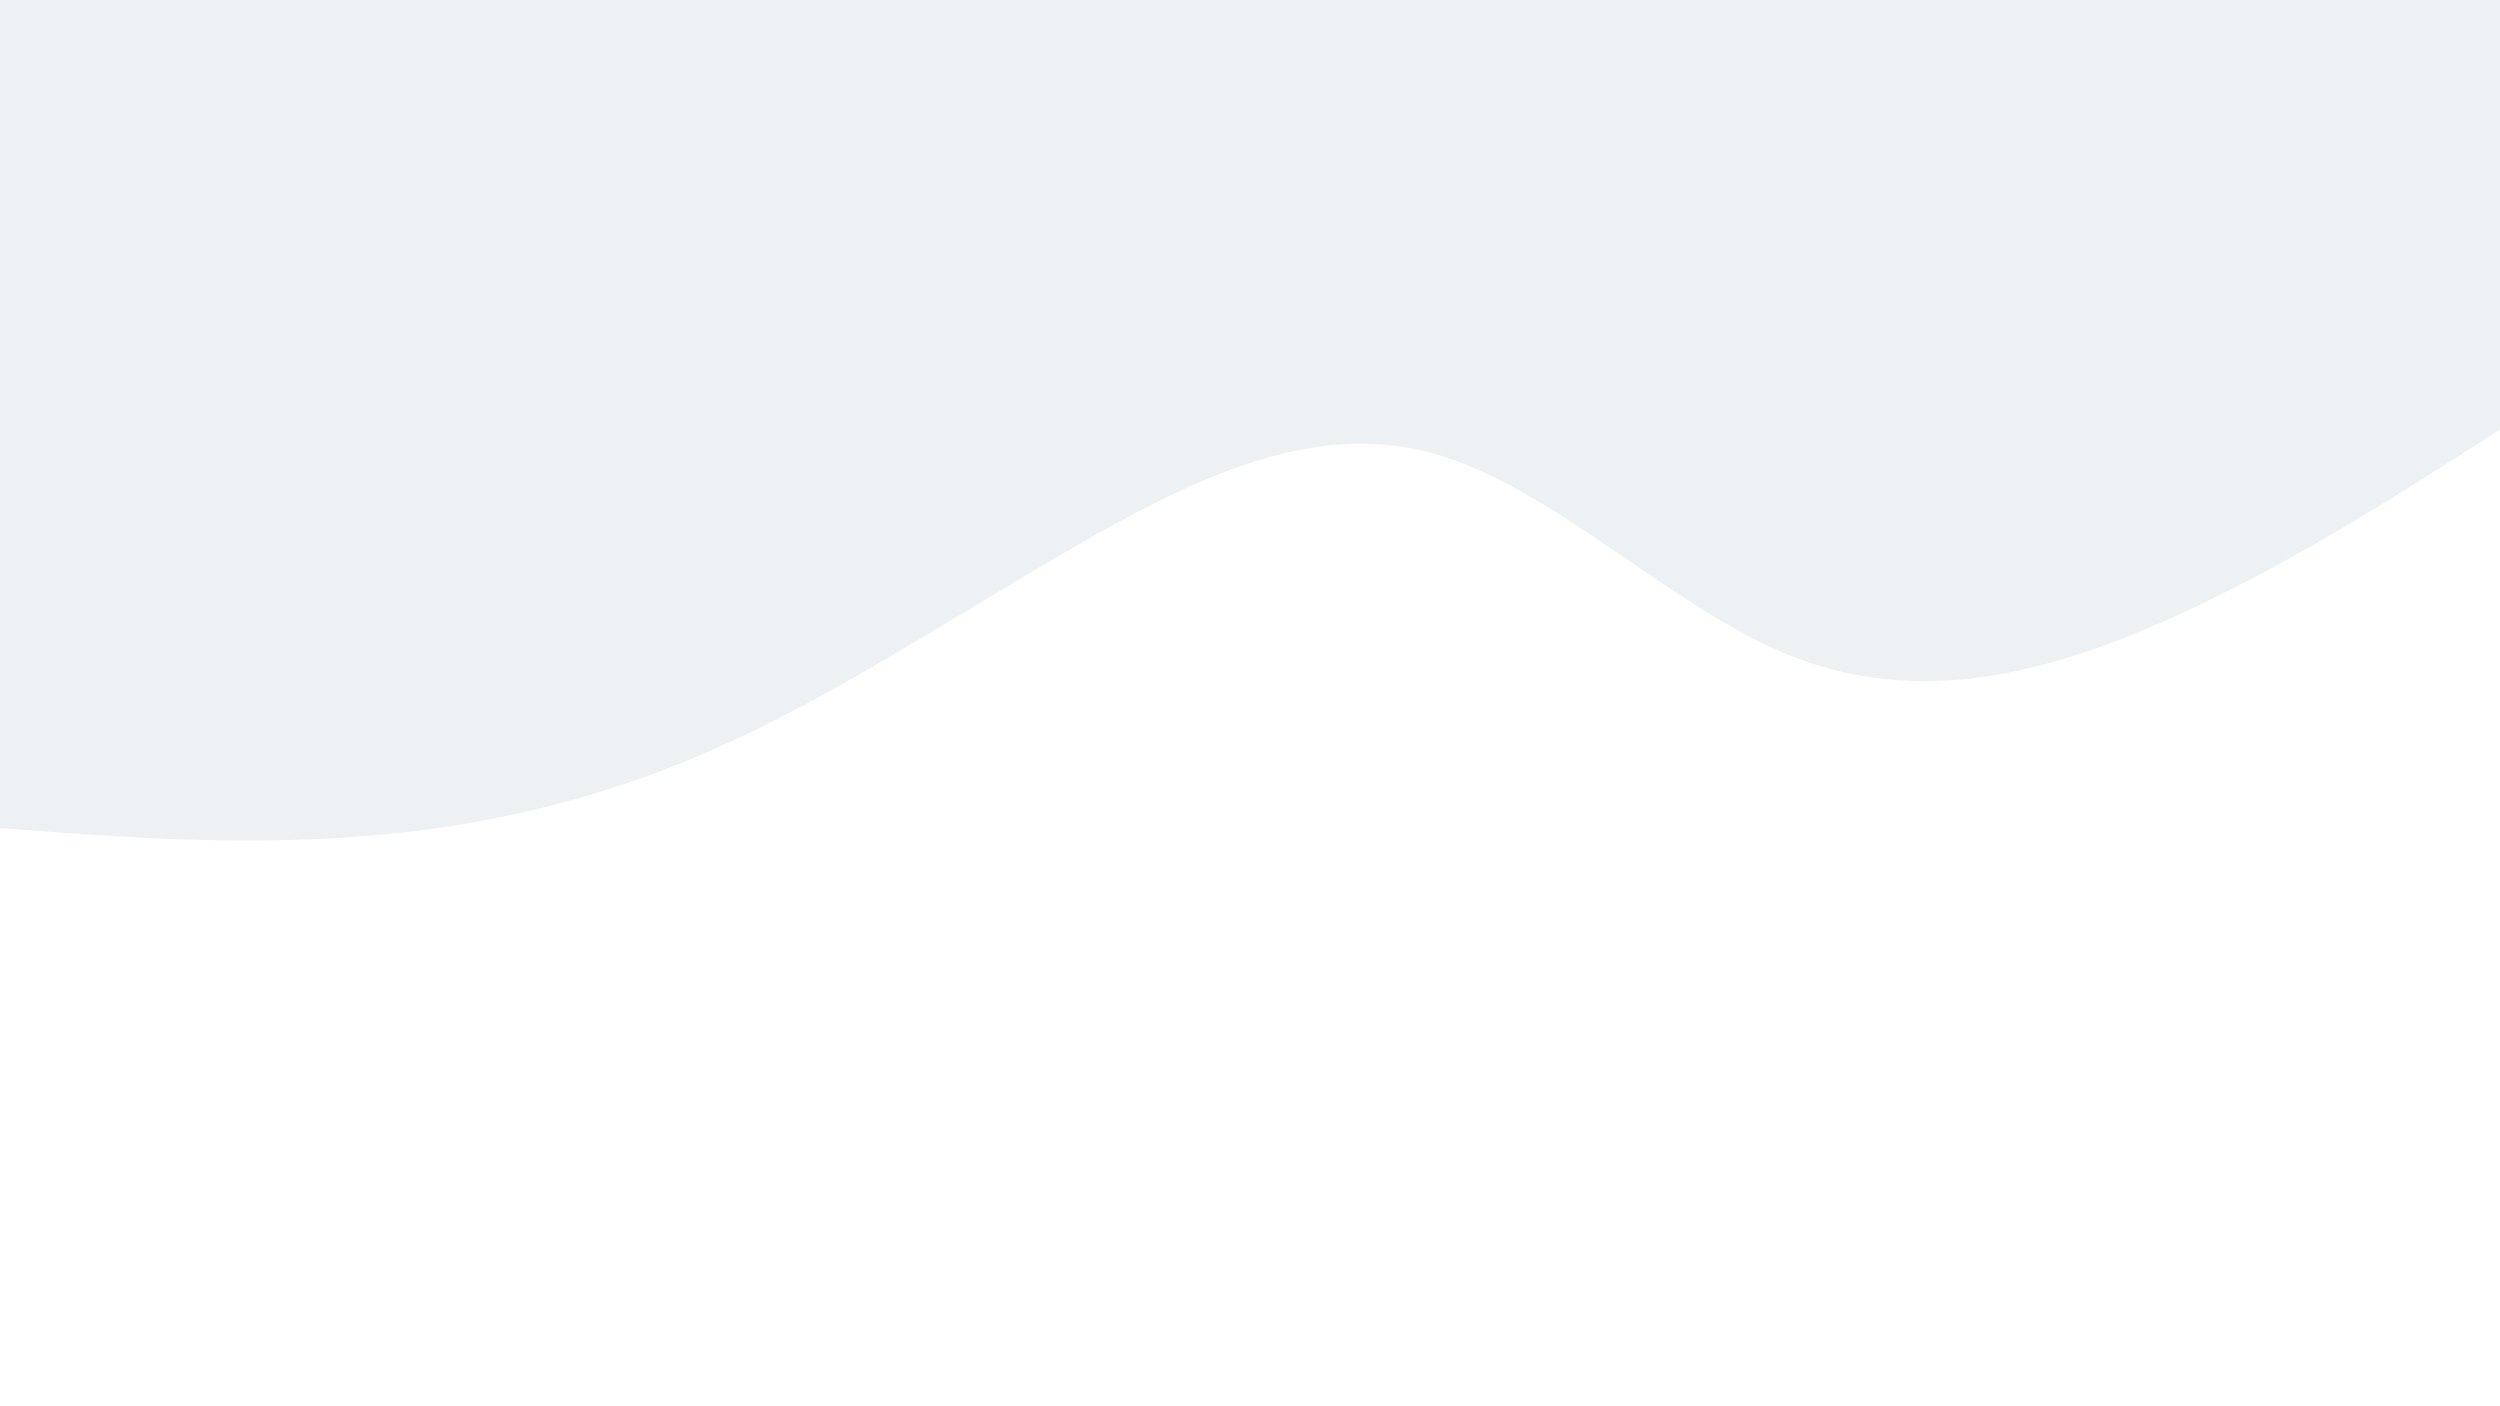 <svg id="visual" viewBox="0 0 960 540" width="960" height="540" xmlns="http://www.w3.org/2000/svg" xmlns:xlink="http://www.w3.org/1999/xlink" version="1.1"><rect x="0" y="0" width="960" height="540" fill="#fff"></rect><path d="M0 318L22.8 319.7C45.7 321.3 91.3 324.7 137 321.3C182.7 318 228.3 308 274 287.8C319.7 267.7 365.3 237.3 411.2 210.8C457 184.3 503 161.7 548.8 173.7C594.7 185.7 640.3 232.3 686 251.2C731.7 270 777.3 261 823 242C868.7 223 914.3 194 937.2 179.5L960 165L960 0L937.2 0C914.3 0 868.7 0 823 0C777.3 0 731.7 0 686 0C640.3 0 594.7 0 548.8 0C503 0 457 0 411.2 0C365.3 0 319.7 0 274 0C228.3 0 182.7 0 137 0C91.3 0 45.7 0 22.8 0L0 0Z" fill="#eef1f4" stroke-linecap="round" stroke-linejoin="miter"></path></svg>